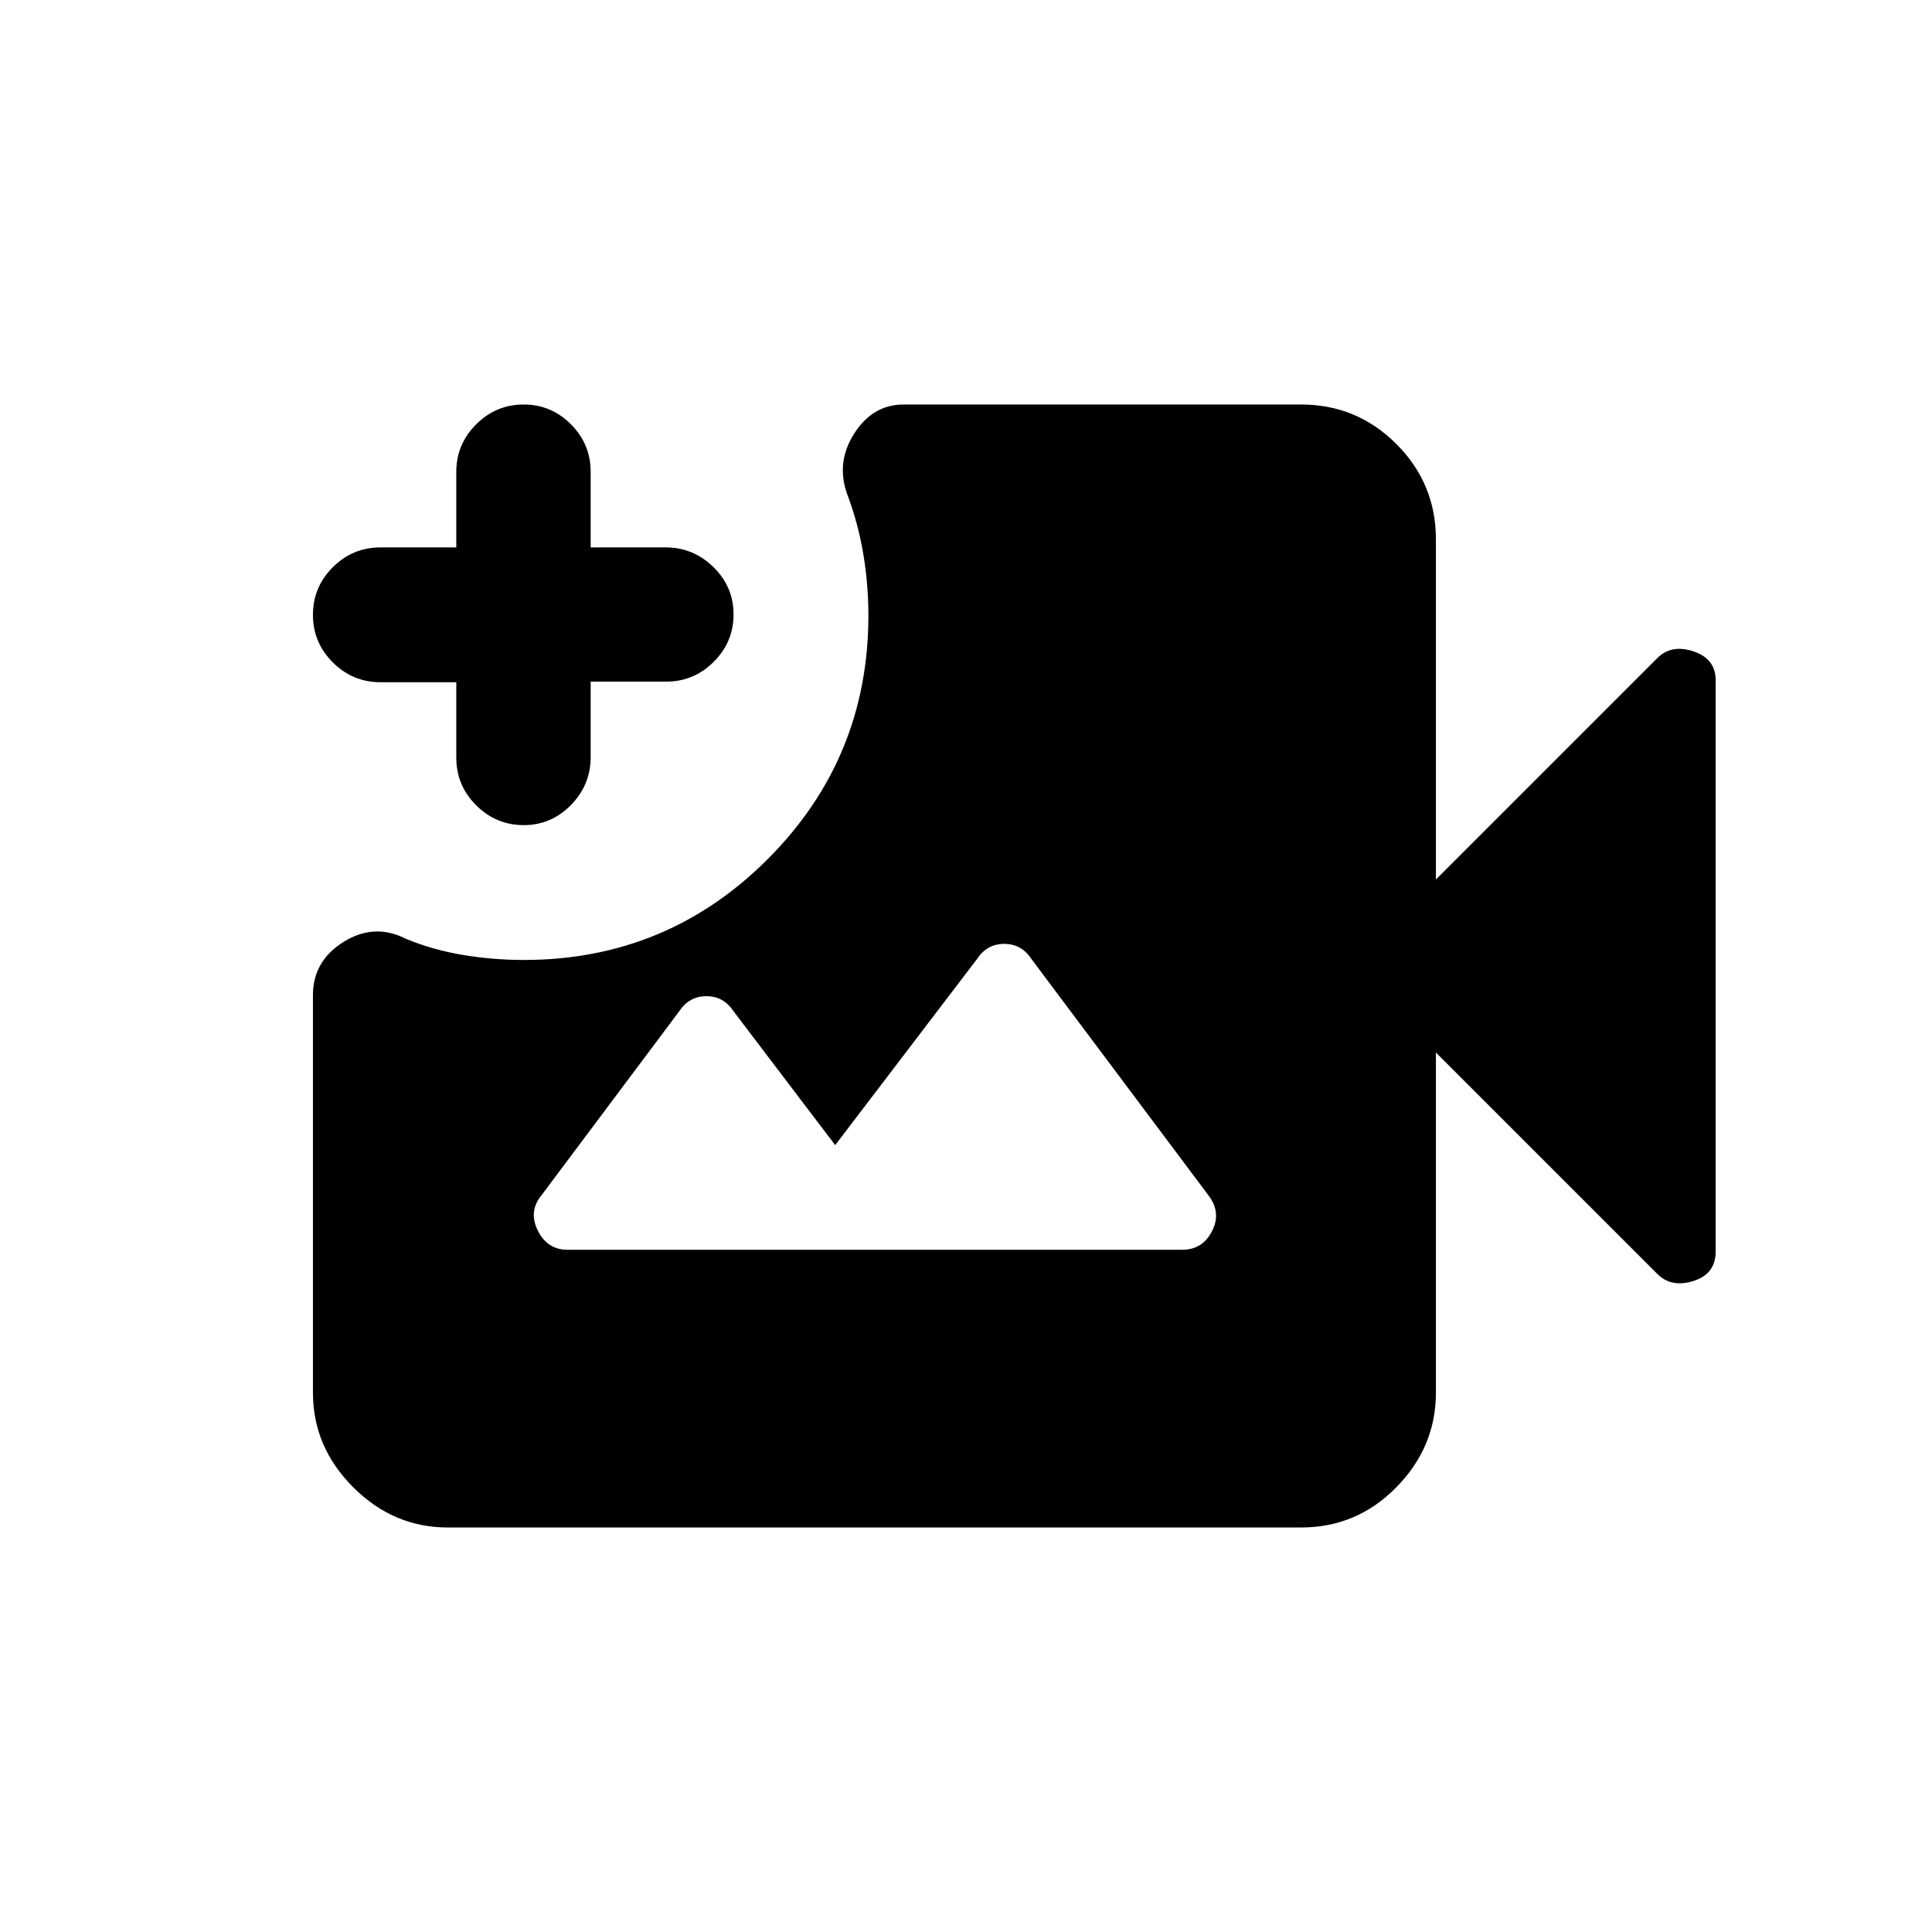 <svg xmlns="http://www.w3.org/2000/svg" height="20" viewBox="0 -960 960 960" width="20"><path d="M222.5-201q-27 0-47-20t-20-47v-197.52q0-16.98 15.25-26.48t30.97-1.5q13.28 5.5 28.28 8 15 2.5 30.28 2.5 71.08 0 121.15-50.07 50.07-50.07 50.07-121.15 0-15.28-2.5-30.28-2.5-15-7.58-28.72-6.42-16.28 2.83-31.03T449-759h197.55q27.68 0 47.32 19.65Q713.5-719.7 713.5-692v169l110-110q7-7 18-3.33 11 3.66 11 14.33v283.88q0 11.12-11 14.62t-18-3.5l-110-110v169q0 27-19.65 47t-47.35 20h-424Zm37.71-349q-13.71 0-23.59-9.85-9.89-9.85-9.89-23.65V-621h-37.61q-13.85 0-23.74-9.85-9.88-9.85-9.88-23.65 0-13.8 9.88-23.65 9.89-9.85 23.74-9.85h37.61v-37.5q0-13.8 9.89-23.65 9.88-9.85 23.59-9.85 13.71 0 23.5 9.85t9.79 23.65v37.5h37.29q13.71 0 23.71 9.79t10 23.5q0 13.71-9.85 23.56-9.85 9.85-23.65 9.85h-37.5v37.5q0 13.8-9.79 23.8t-23.5 10ZM282-339h305.5q10 0 14.75-9.25T600.5-366l-88-117.5q-4.94-7.5-13.5-7.5-8.56 0-13.5 7.5L415-391l-50.5-66.5q-4.94-7.5-13.5-7.5-8.56 0-13.5 7.5L269-366q-6.5 8-1.75 17.5T282-339Z"/></svg>